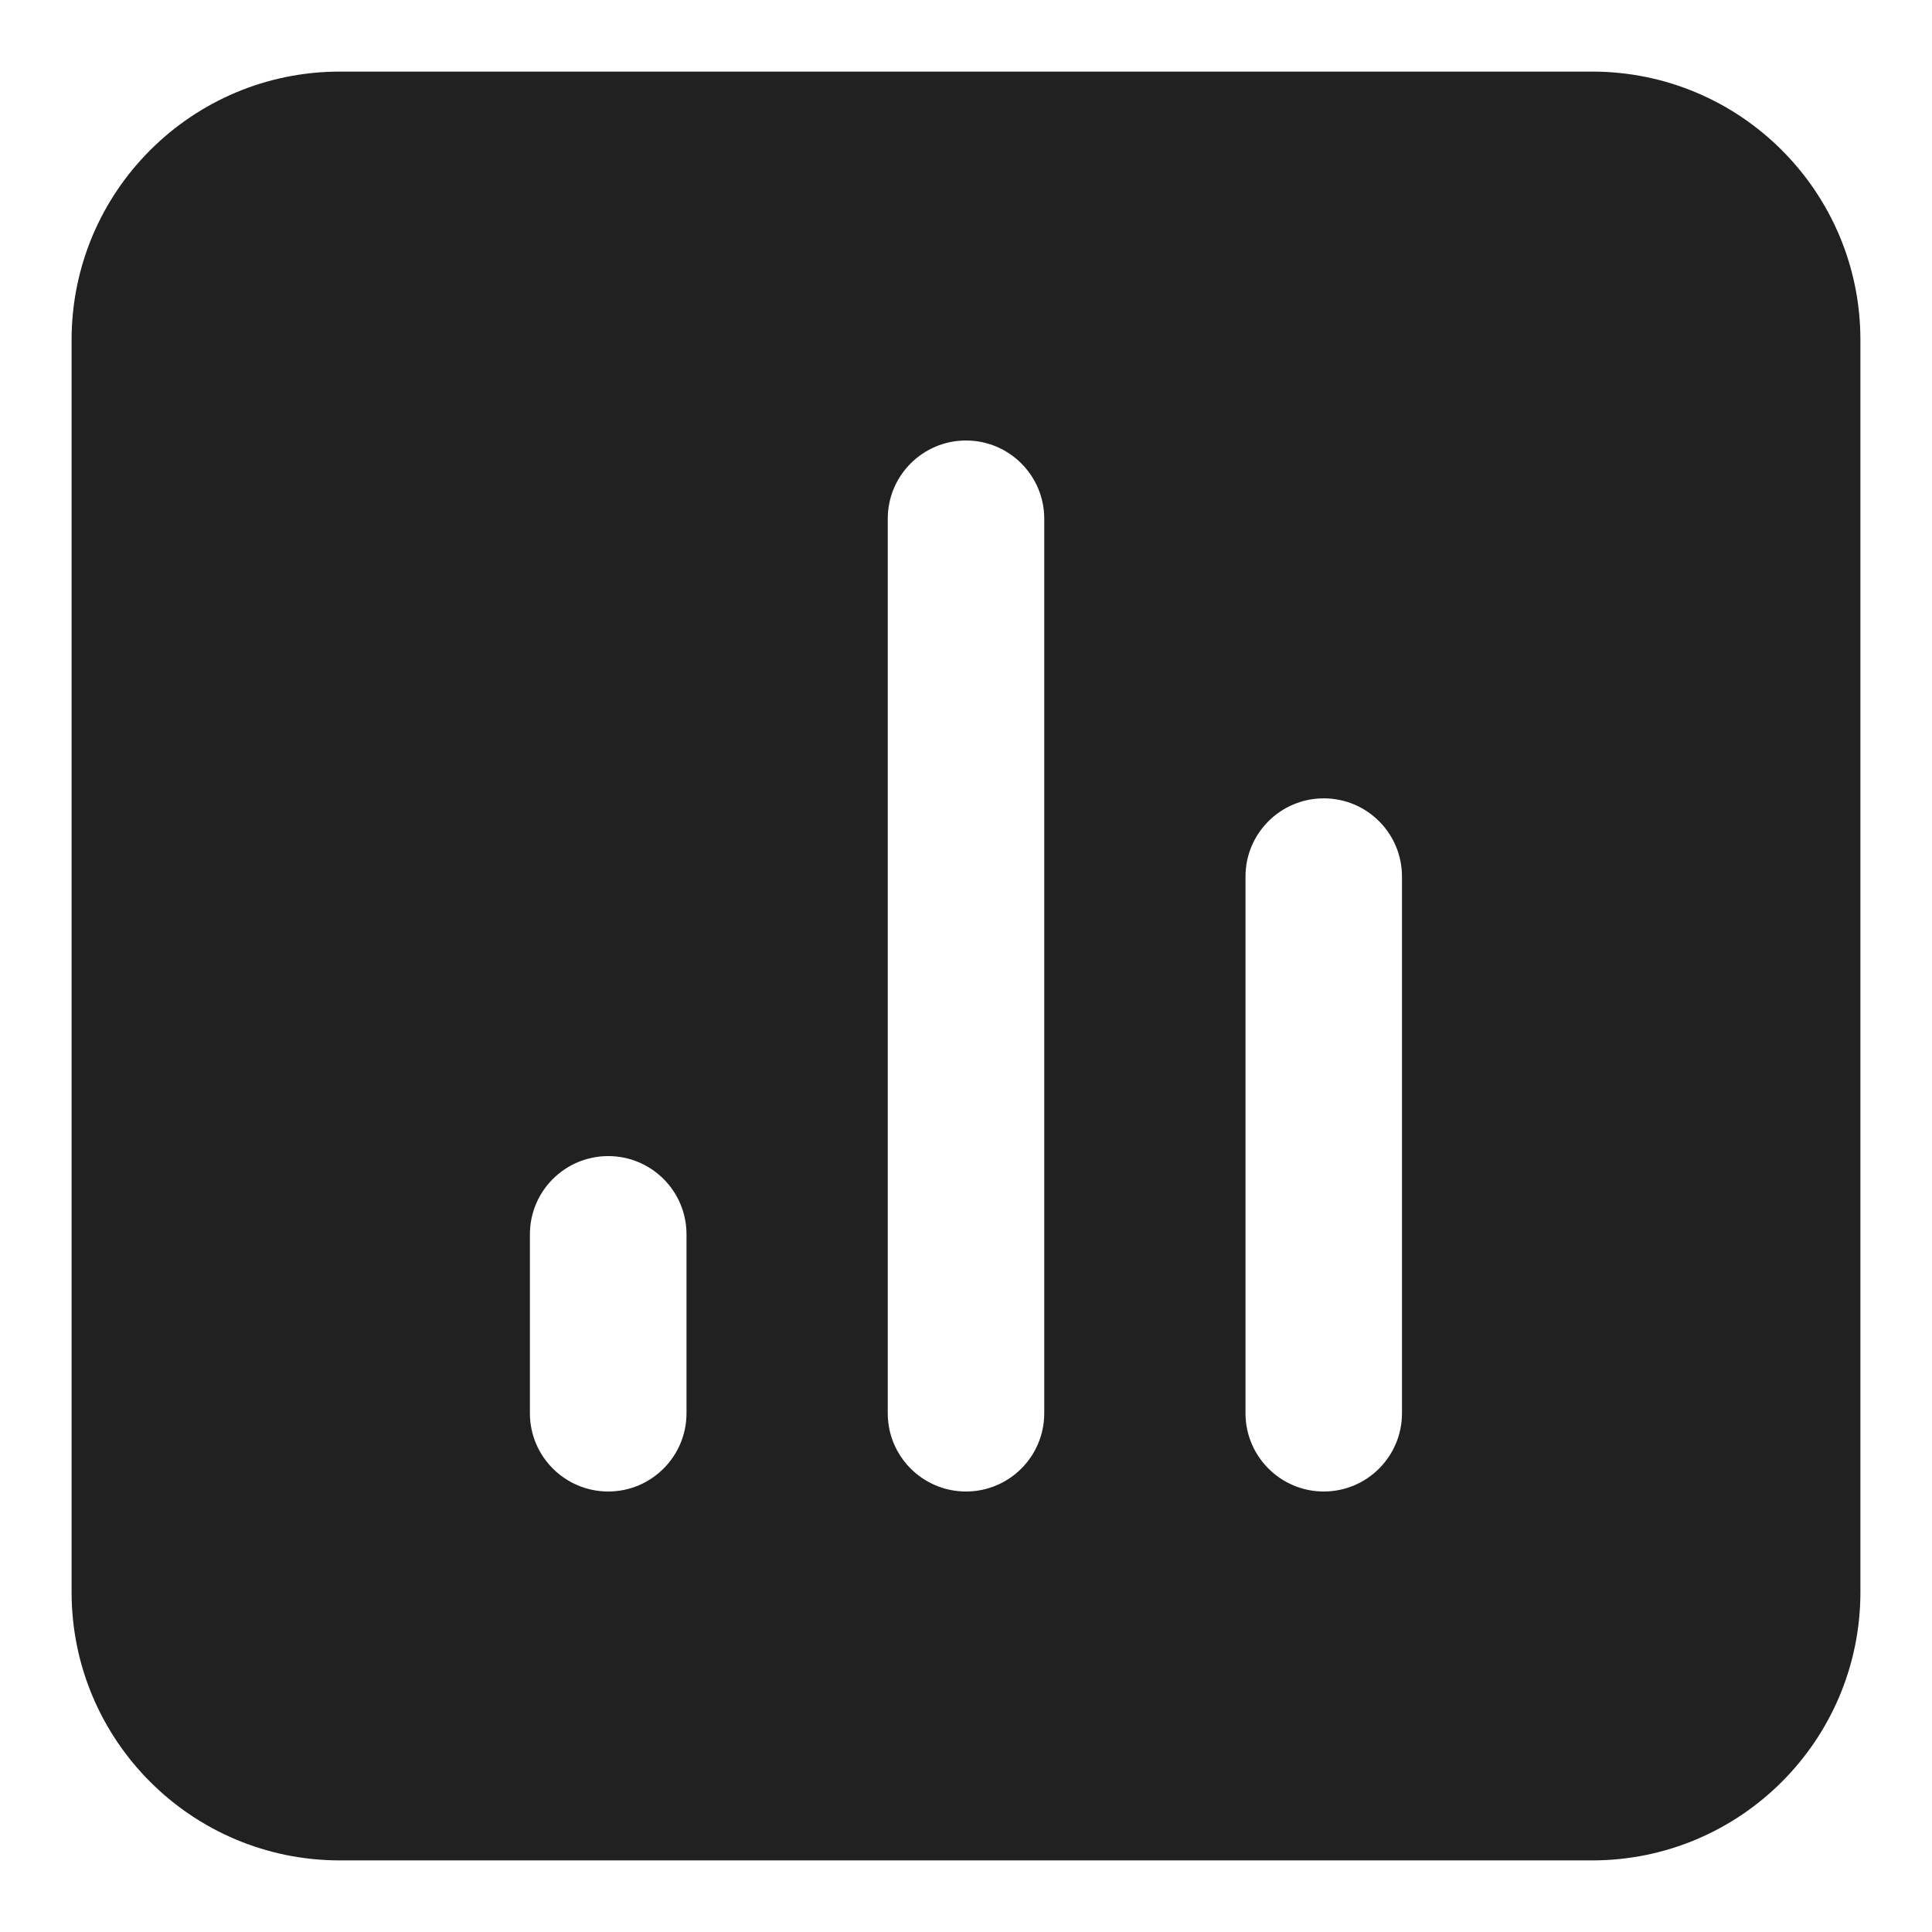 <svg width="18" height="18" viewBox="0 0 18 18" fill="none" xmlns="http://www.w3.org/2000/svg">
<path fill-rule="evenodd" clip-rule="evenodd" d="M3.167 0.667C1.786 0.667 0.667 1.786 0.667 3.167V14.833C0.667 16.214 1.786 17.333 3.167 17.333H14.833C16.214 17.333 17.333 16.214 17.333 14.833V3.167C17.333 1.786 16.214 0.667 14.833 0.667H3.167ZM13.062 8.167C13.062 7.764 12.736 7.438 12.333 7.438C11.931 7.438 11.604 7.764 11.604 8.167V13.167C11.604 13.569 11.931 13.896 12.333 13.896C12.736 13.896 13.062 13.569 13.062 13.167V8.167ZM9 4.104C9.403 4.104 9.729 4.431 9.729 4.833V13.167C9.729 13.569 9.403 13.896 9 13.896C8.597 13.896 8.271 13.569 8.271 13.167V4.833C8.271 4.431 8.597 4.104 9 4.104ZM6.396 11.5C6.396 11.097 6.069 10.771 5.667 10.771C5.264 10.771 4.937 11.097 4.937 11.5V13.167C4.937 13.569 5.264 13.896 5.667 13.896C6.069 13.896 6.396 13.569 6.396 13.167V11.5Z" fill="#212121"/>
</svg>
